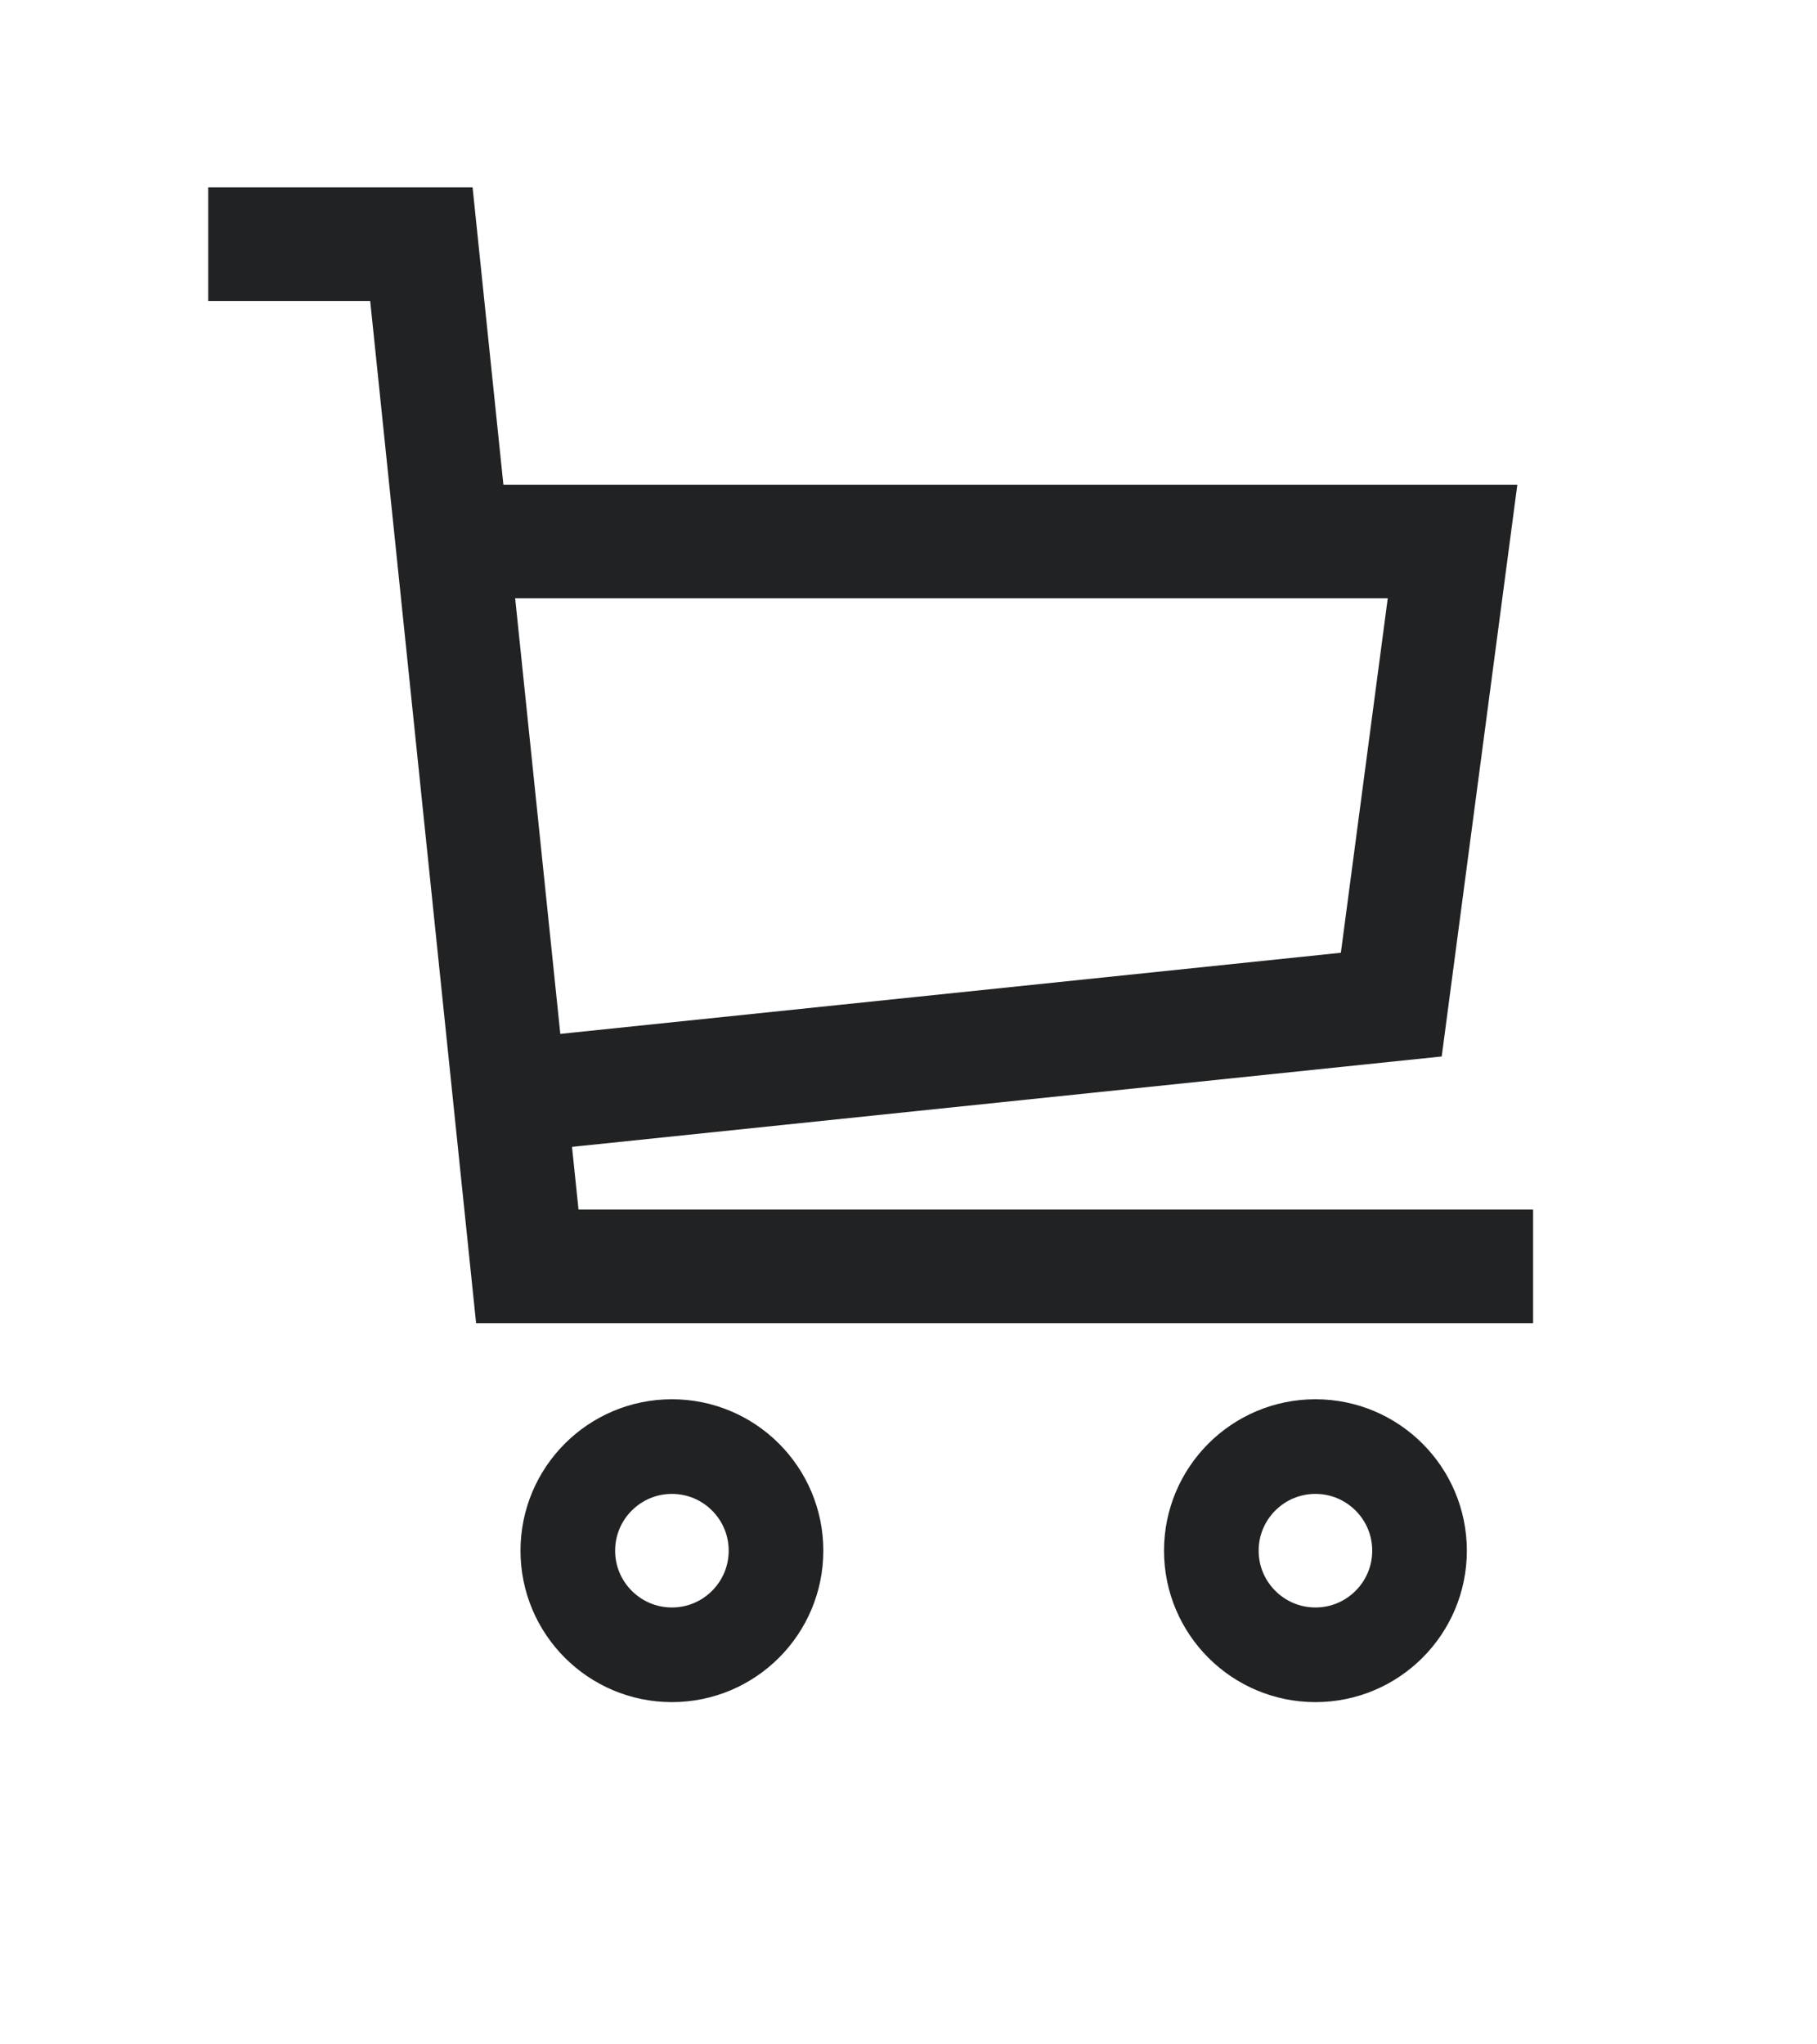 <svg width="24" height="27" viewBox="0 0 24 27" fill="none" xmlns="http://www.w3.org/2000/svg">
<path d="M3.5 3.225C4.878 3.225 5.566 3.225 5.566 3.225C5.566 3.225 6.033 7.725 6.965 16.725H19.5" stroke="#202223" stroke-width="1.5" stroke-linecap="square"/>
<path d="M6.226 7.151C14.866 7.151 19.186 7.151 19.186 7.151C19.186 7.151 18.916 9.19 18.377 13.268L7.629 14.385" stroke="#202223" stroke-width="1.5" stroke-linecap="square"/>
<path d="M8.875 21.855C9.634 21.855 10.25 21.239 10.25 20.48C10.25 19.721 9.634 19.105 8.875 19.105C8.116 19.105 7.5 19.721 7.5 20.48C7.5 21.239 8.116 21.855 8.875 21.855Z" stroke="#202223" stroke-width="1.25"/>
<path d="M17.375 21.855C18.134 21.855 18.75 21.239 18.75 20.48C18.75 19.721 18.134 19.105 17.375 19.105C16.616 19.105 16 19.721 16 20.48C16 21.239 16.616 21.855 17.375 21.855Z" stroke="#202223" stroke-width="1.25"/>
</svg>
